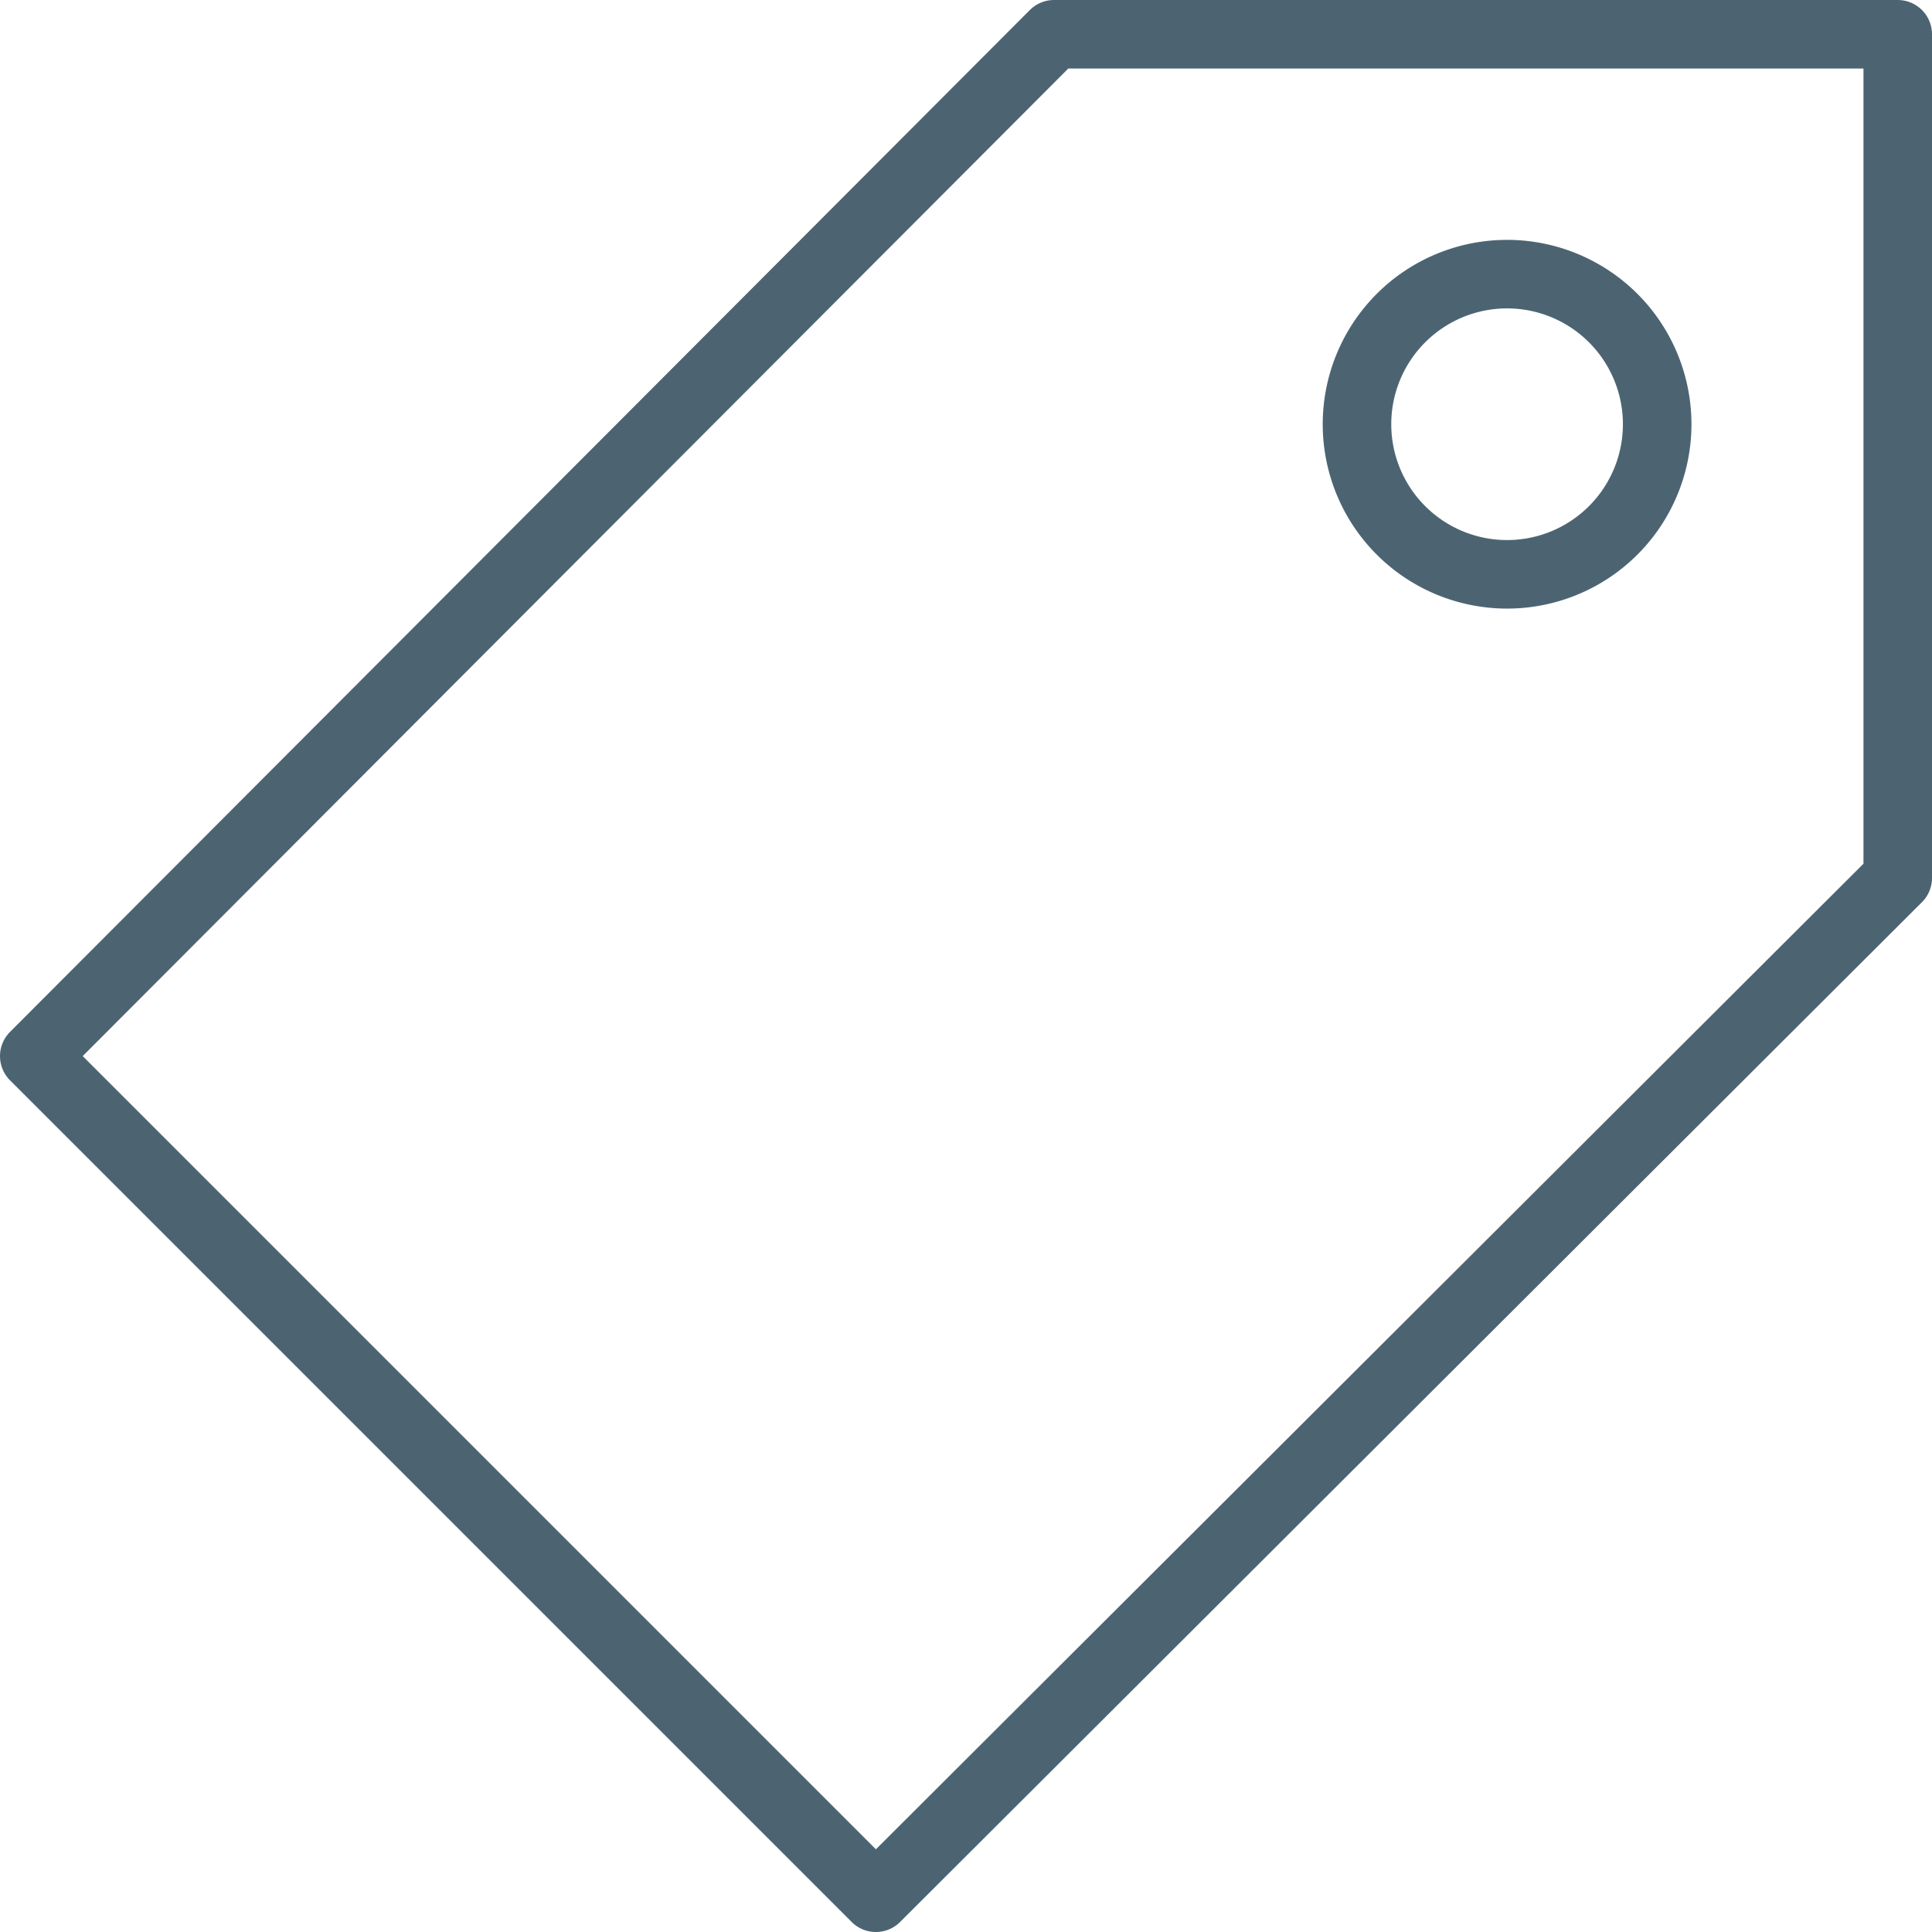 <svg xmlns="http://www.w3.org/2000/svg" viewBox="0 0 28.19 28.19"><title>tag_32x32</title><path d="M13.4,28.88,1.12,16.6,16,1.69H28.31V14ZM22.61,5.19h0a2.19,2.19,0,0,0-2.19,2.19h0a2.19,2.19,0,0,0,2.19,2.19h0a2.19,2.19,0,0,0,2.19-2.19h0A2.19,2.19,0,0,0,22.61,5.19Z" transform="translate(-0.62 -1.19)" fill="none" stroke="#4c6472" stroke-linejoin="round"/></svg>